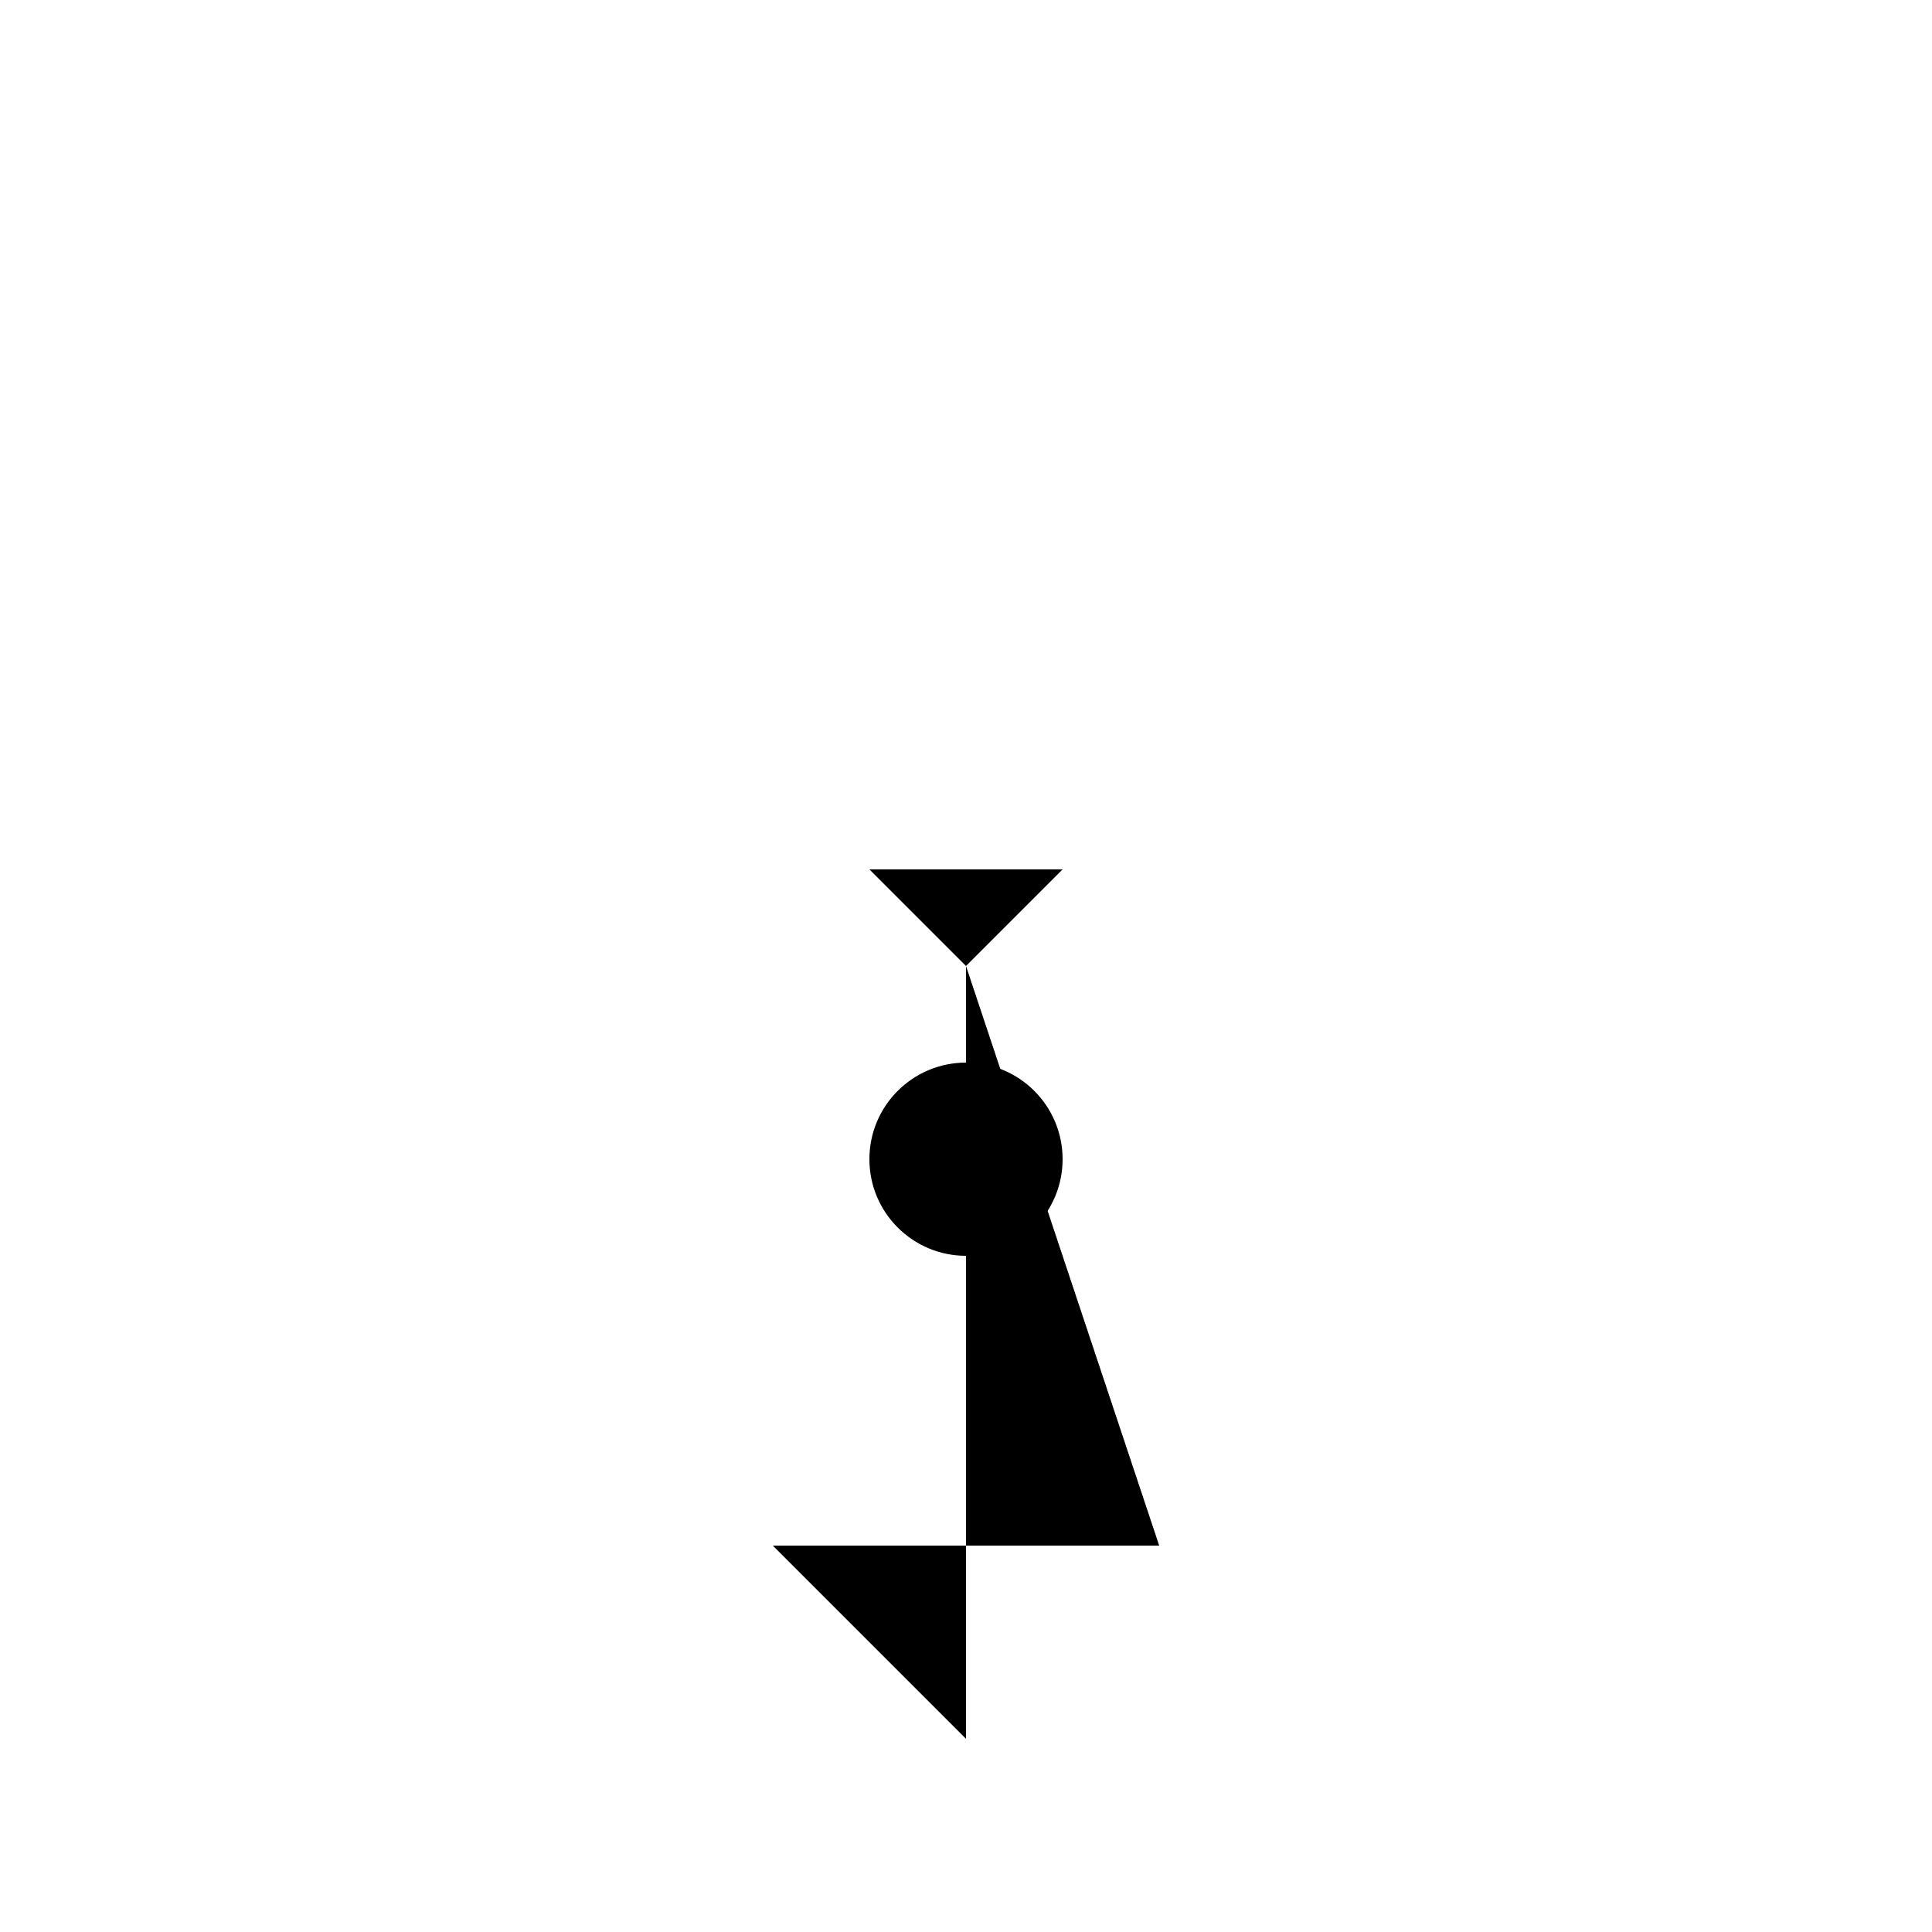 <svg viewBox="0 0 100 100">
  <defs>
    <style>
      .tree {
        fill: none;
        stroke: #000;
        stroke-width: 2;
      }

      .leaves {
        fill: #008000;
      }

      .coins {
        fill: #ffff00;
      }

      .animation {
        animation: drop-coins 1s linear infinite;
      }

      @keyframes drop-coins {
        from {
          transform: translateY(-10px);
        }
        to {
          transform: translateY(10px);
        }
      }
    </style>
  </defs>

  <path class="tree" d="M50,50 L50,90 L40,80 L60,80 Z"/>
  <path class="leaves" d="M50,50 L45,45 L55,45 Z"/>
  <circle class="coins animation" cx="50" cy="60" r="5"/>
</svg>


